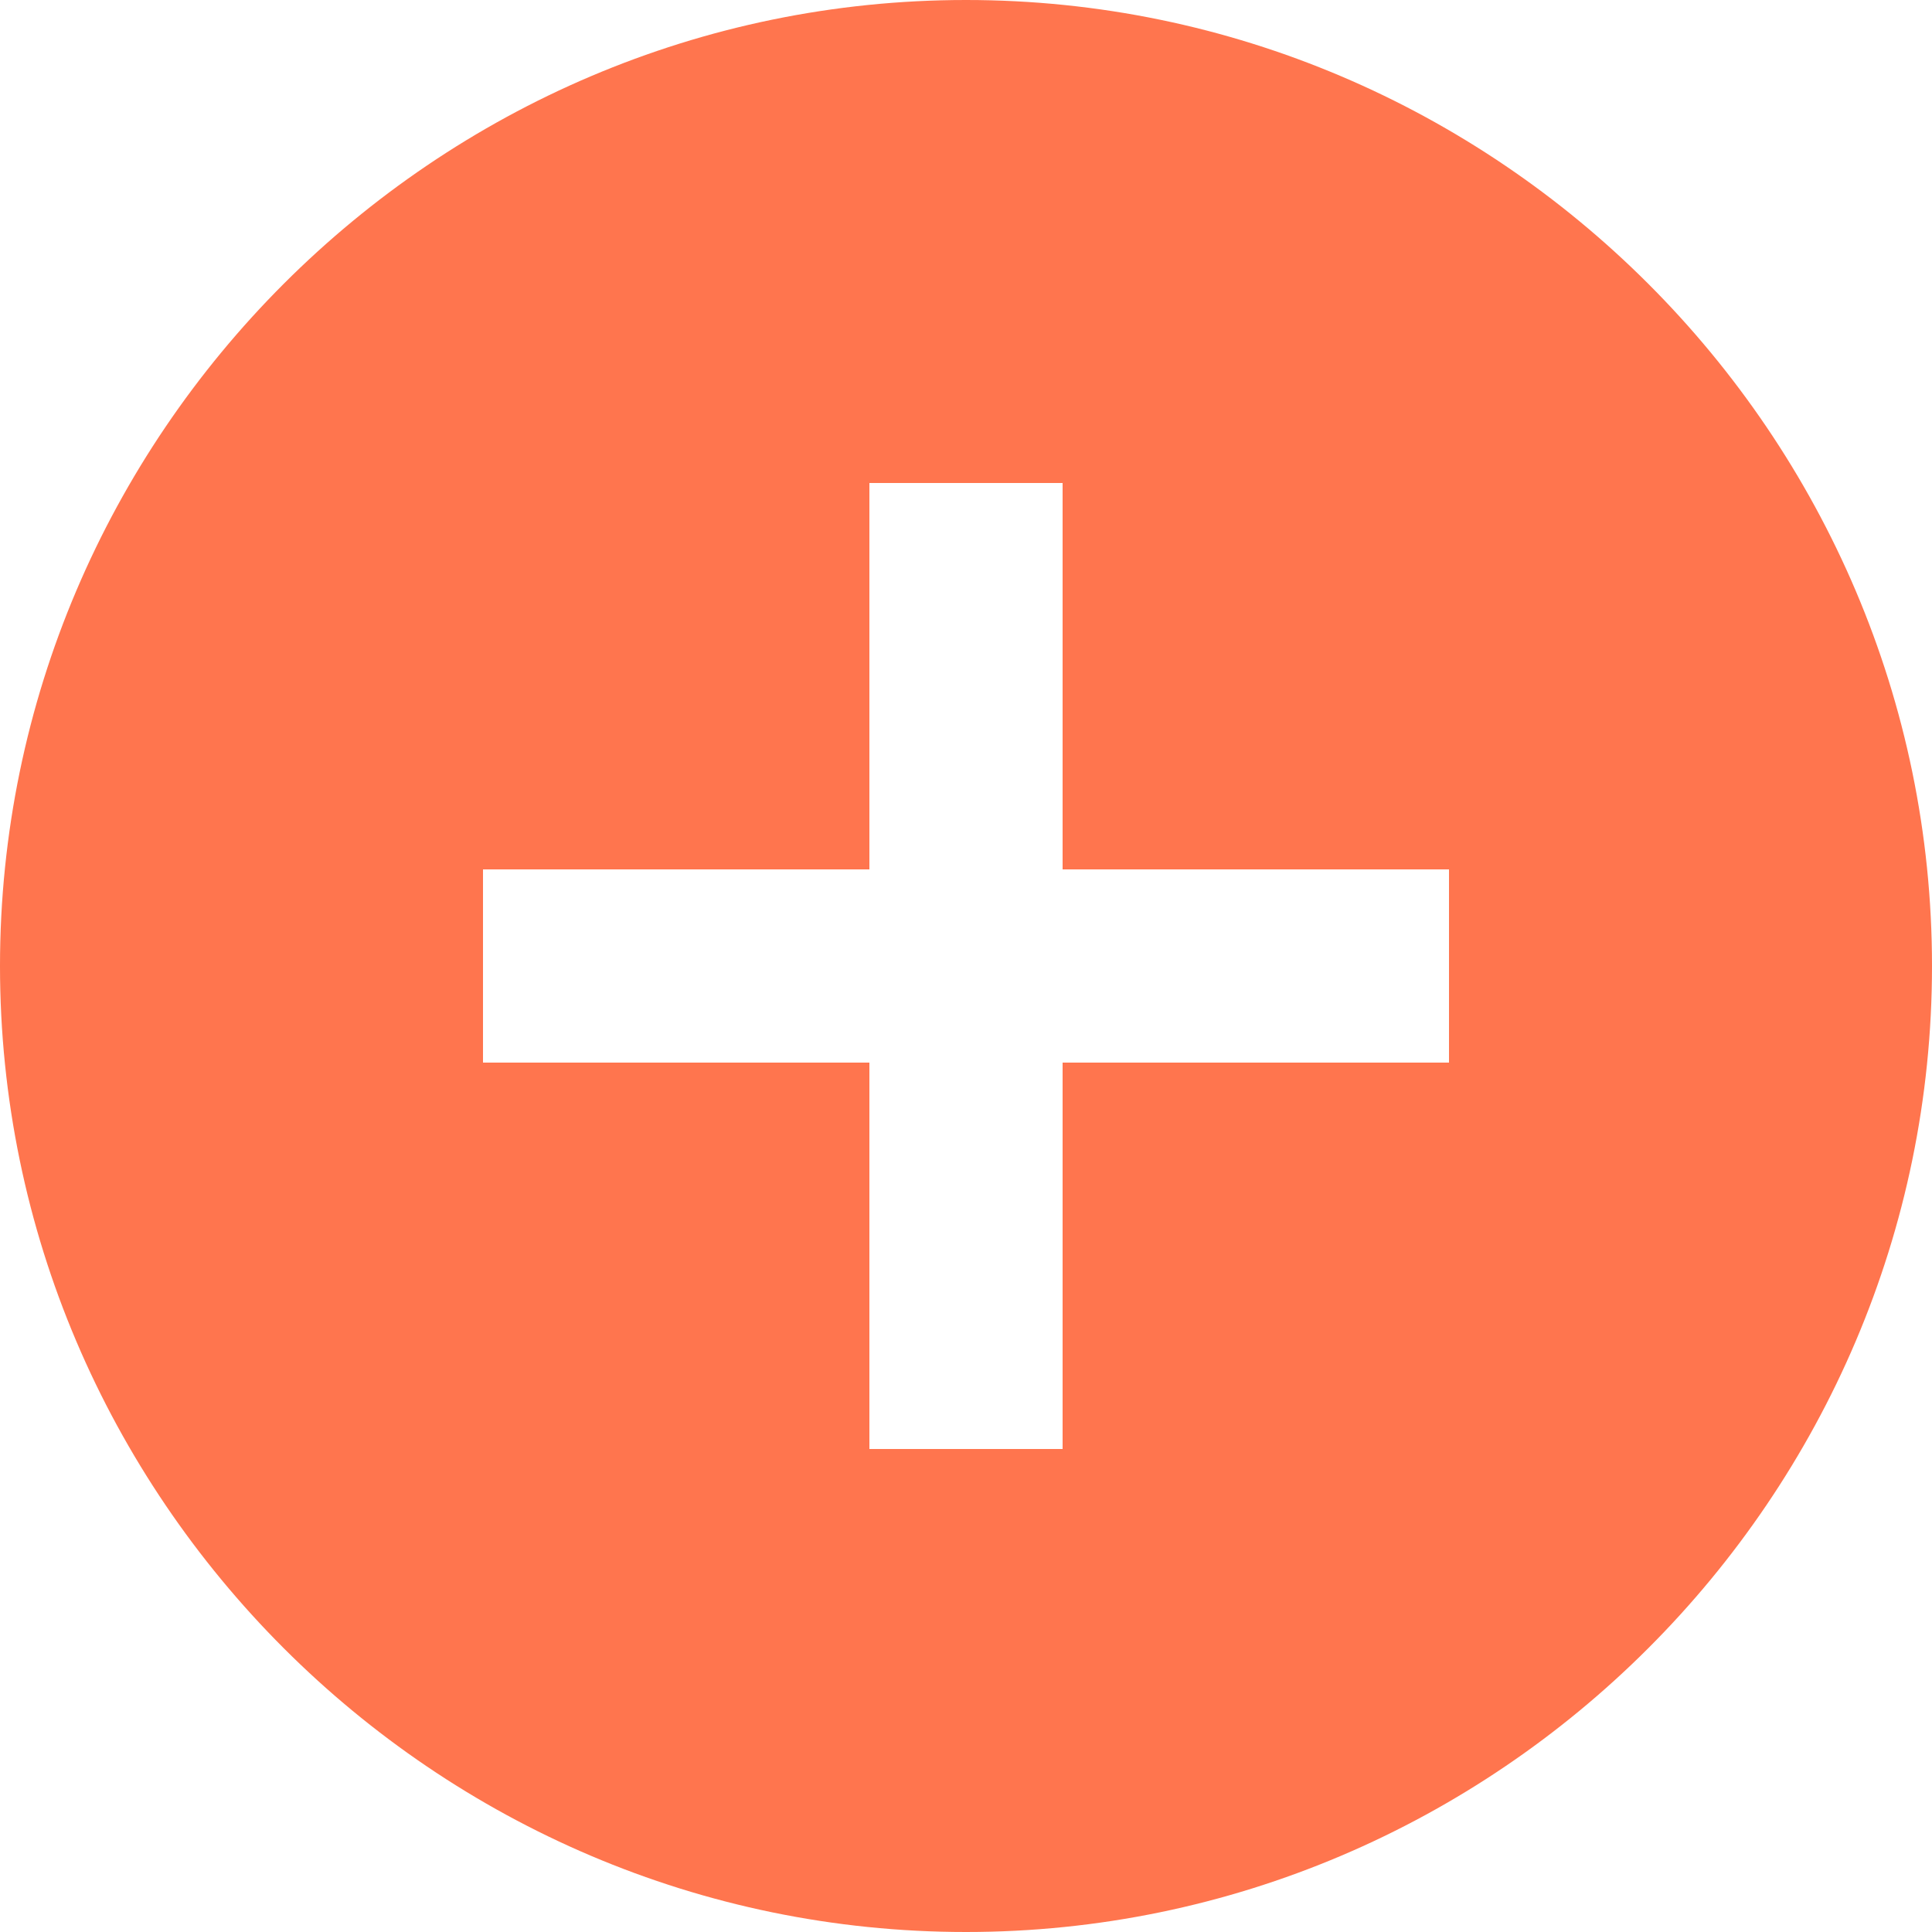 <svg version="1.1" id="Capa_1" xmlns="http://www.w3.org/2000/svg" xmlns:xlink="http://www.w3.org/1999/xlink" x="0px" y="0px"
    width="510px" height="510px" viewBox="0 0 510 510" style="enable-background:new 0 0 510 510;" xml:space="preserve">
    <g id="add-circle">
        <path fill="#ff754e" d="M255,0C114.75,0,0,114.75,0,255s114.75,255,255,255s255-114.75,255-255S395.25,0,255,0z M382.5,280.5h-102v102h-51v-102
		h-102v-51h102v-102h51v102h102V280.5z" />
    </g>
</svg>